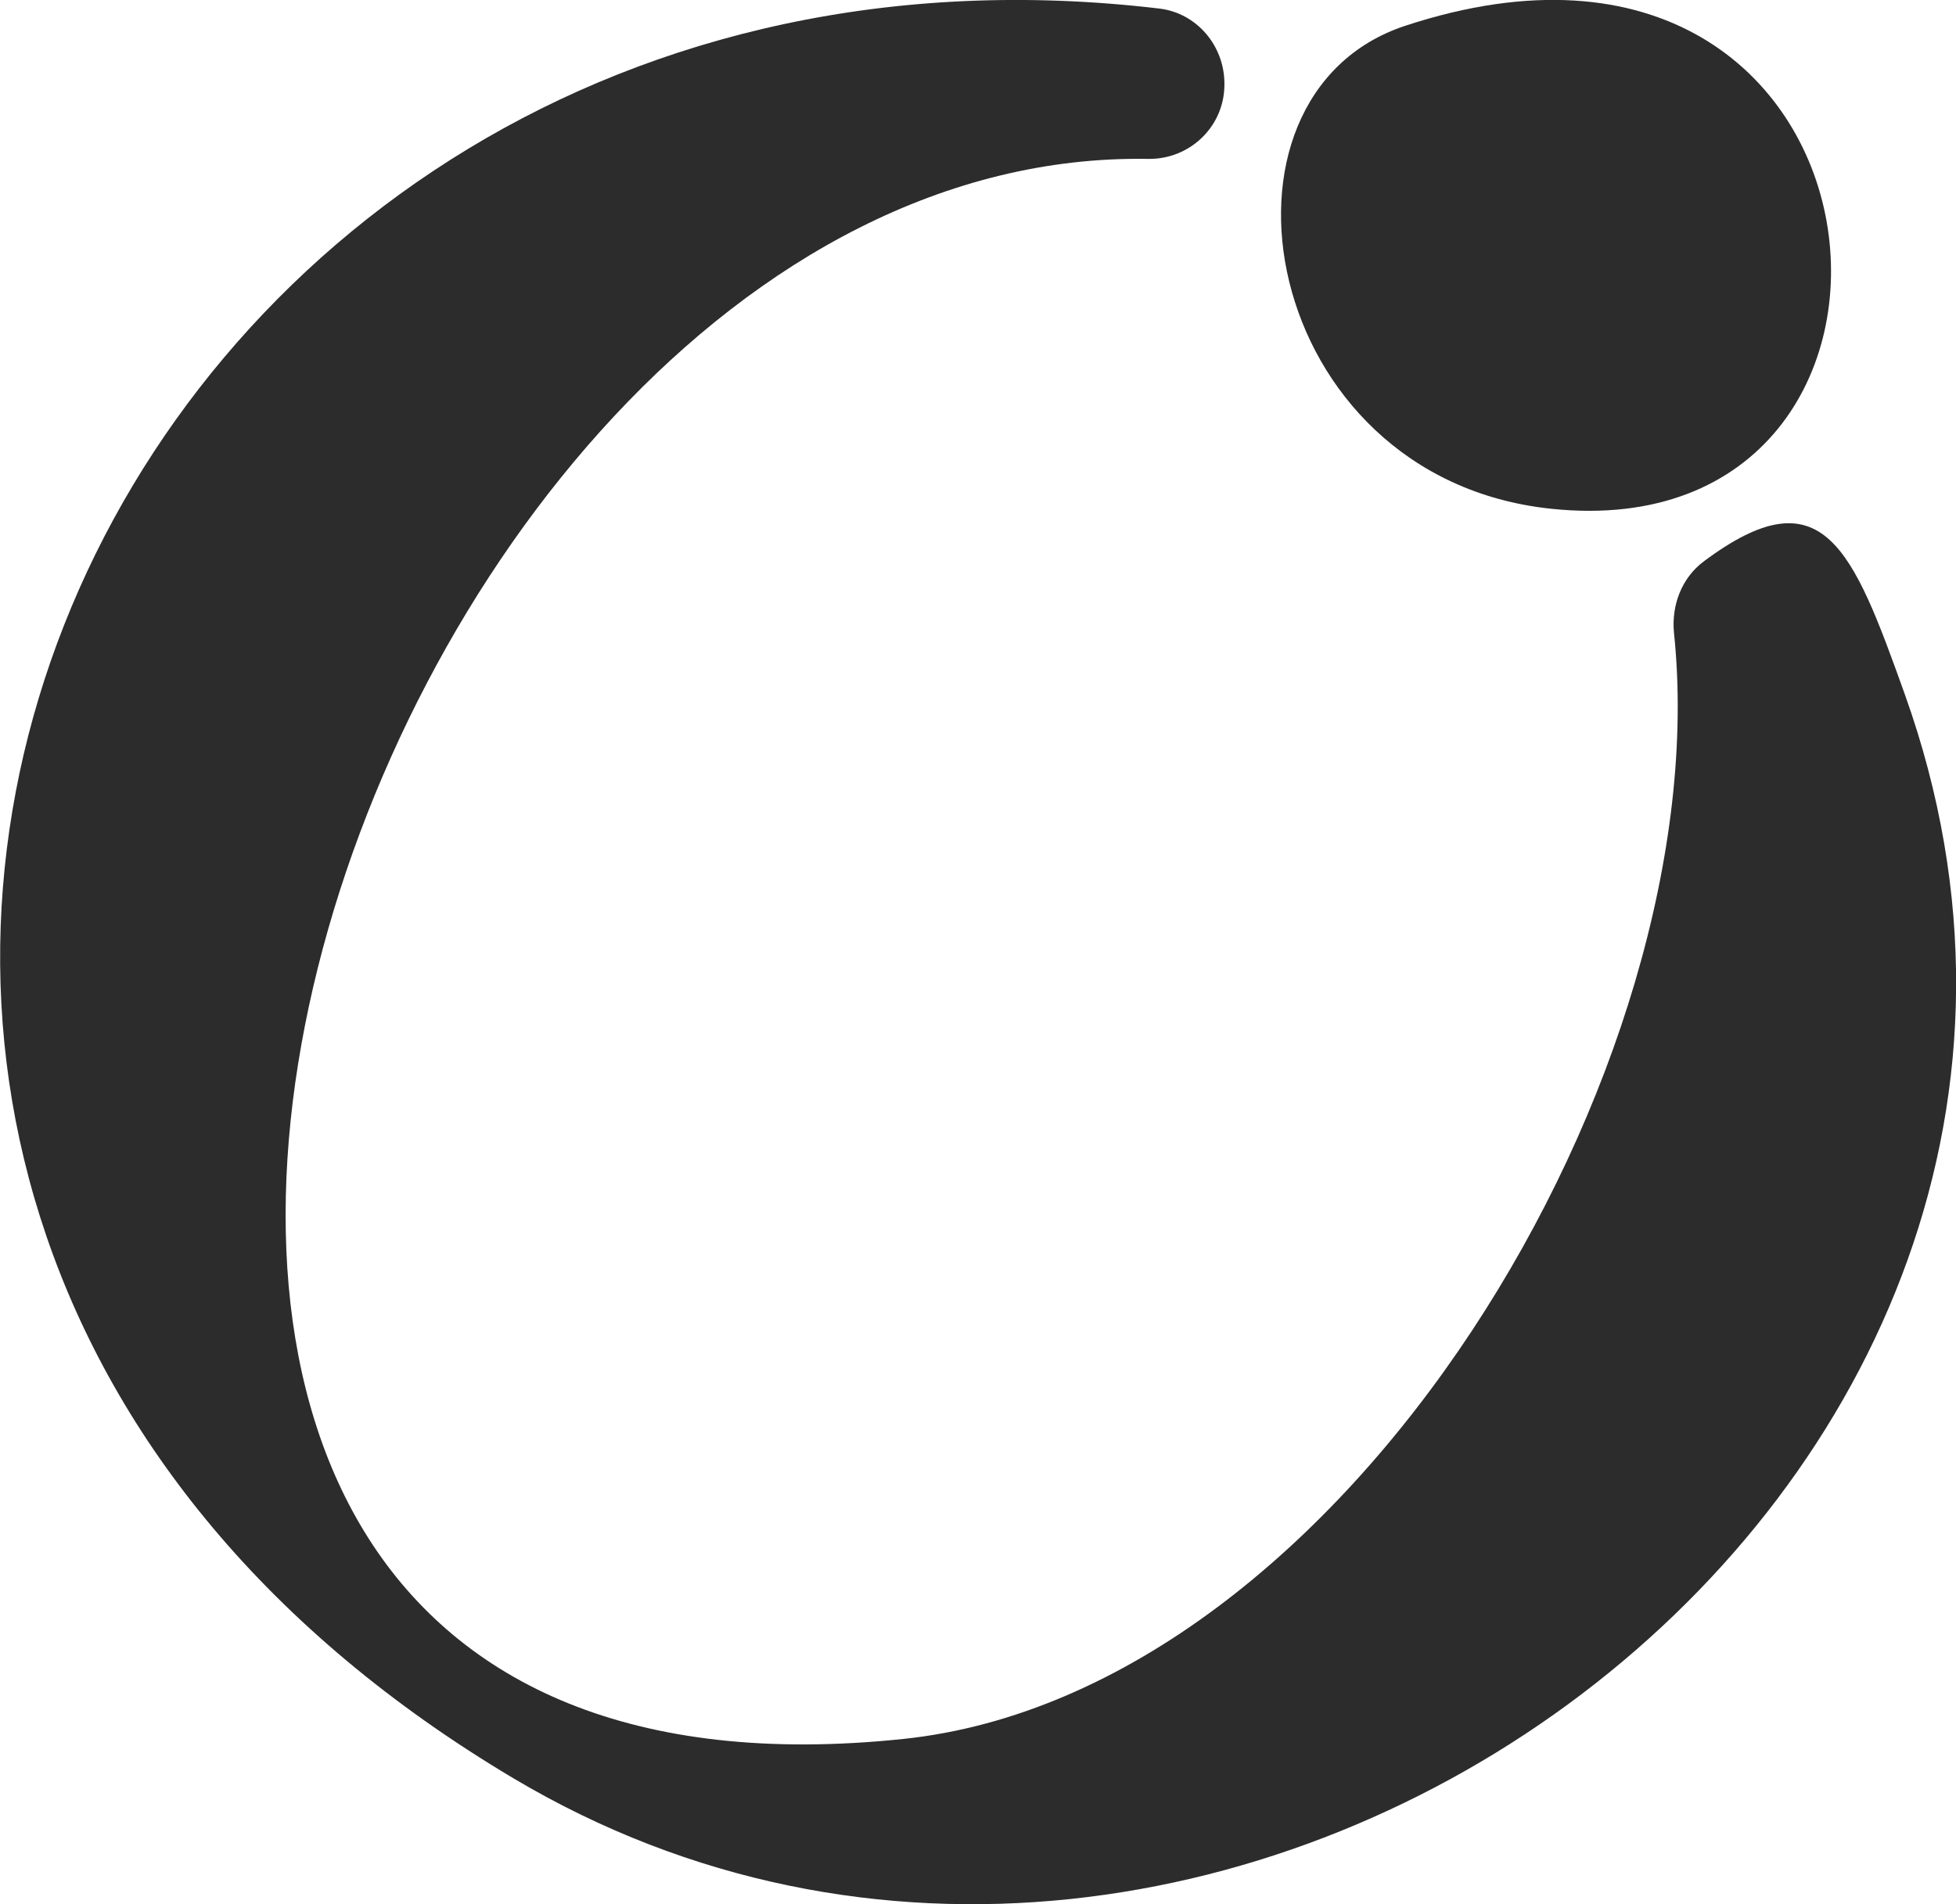 <?xml version="1.0" encoding="UTF-8"?>
<svg id="Layer_1" data-name="Layer 1" xmlns="http://www.w3.org/2000/svg" viewBox="0 0 52.43 51.05">
  <defs>
    <style>
      .cls-1 {
        fill: #2c2c2c;
      }
    </style>
  </defs>
  <path class="cls-1" d="M32.82,2.24c0-1.01-.74-1.89-1.74-2.01C2.42-3.17-12.79,31.89,13.77,47.68c18.99,11.29,44.94-7.65,37.29-29.06-1.4-3.91-2.19-5.96-5.39-3.57-.59.44-.87,1.17-.8,1.91,1.22,11.62-8.78,28.41-20.65,29.66C-4.94,49.69,9,3.9,30.77,4.26c1.13.02,2.06-.88,2.05-2.01h0Z"/>
  <path class="cls-1" d="M37.67.69c-5.68,1.87-3.92,12.13,3.91,12.95,11.34,1.19,9.65-17.41-3.91-12.95Z"/>
</svg>